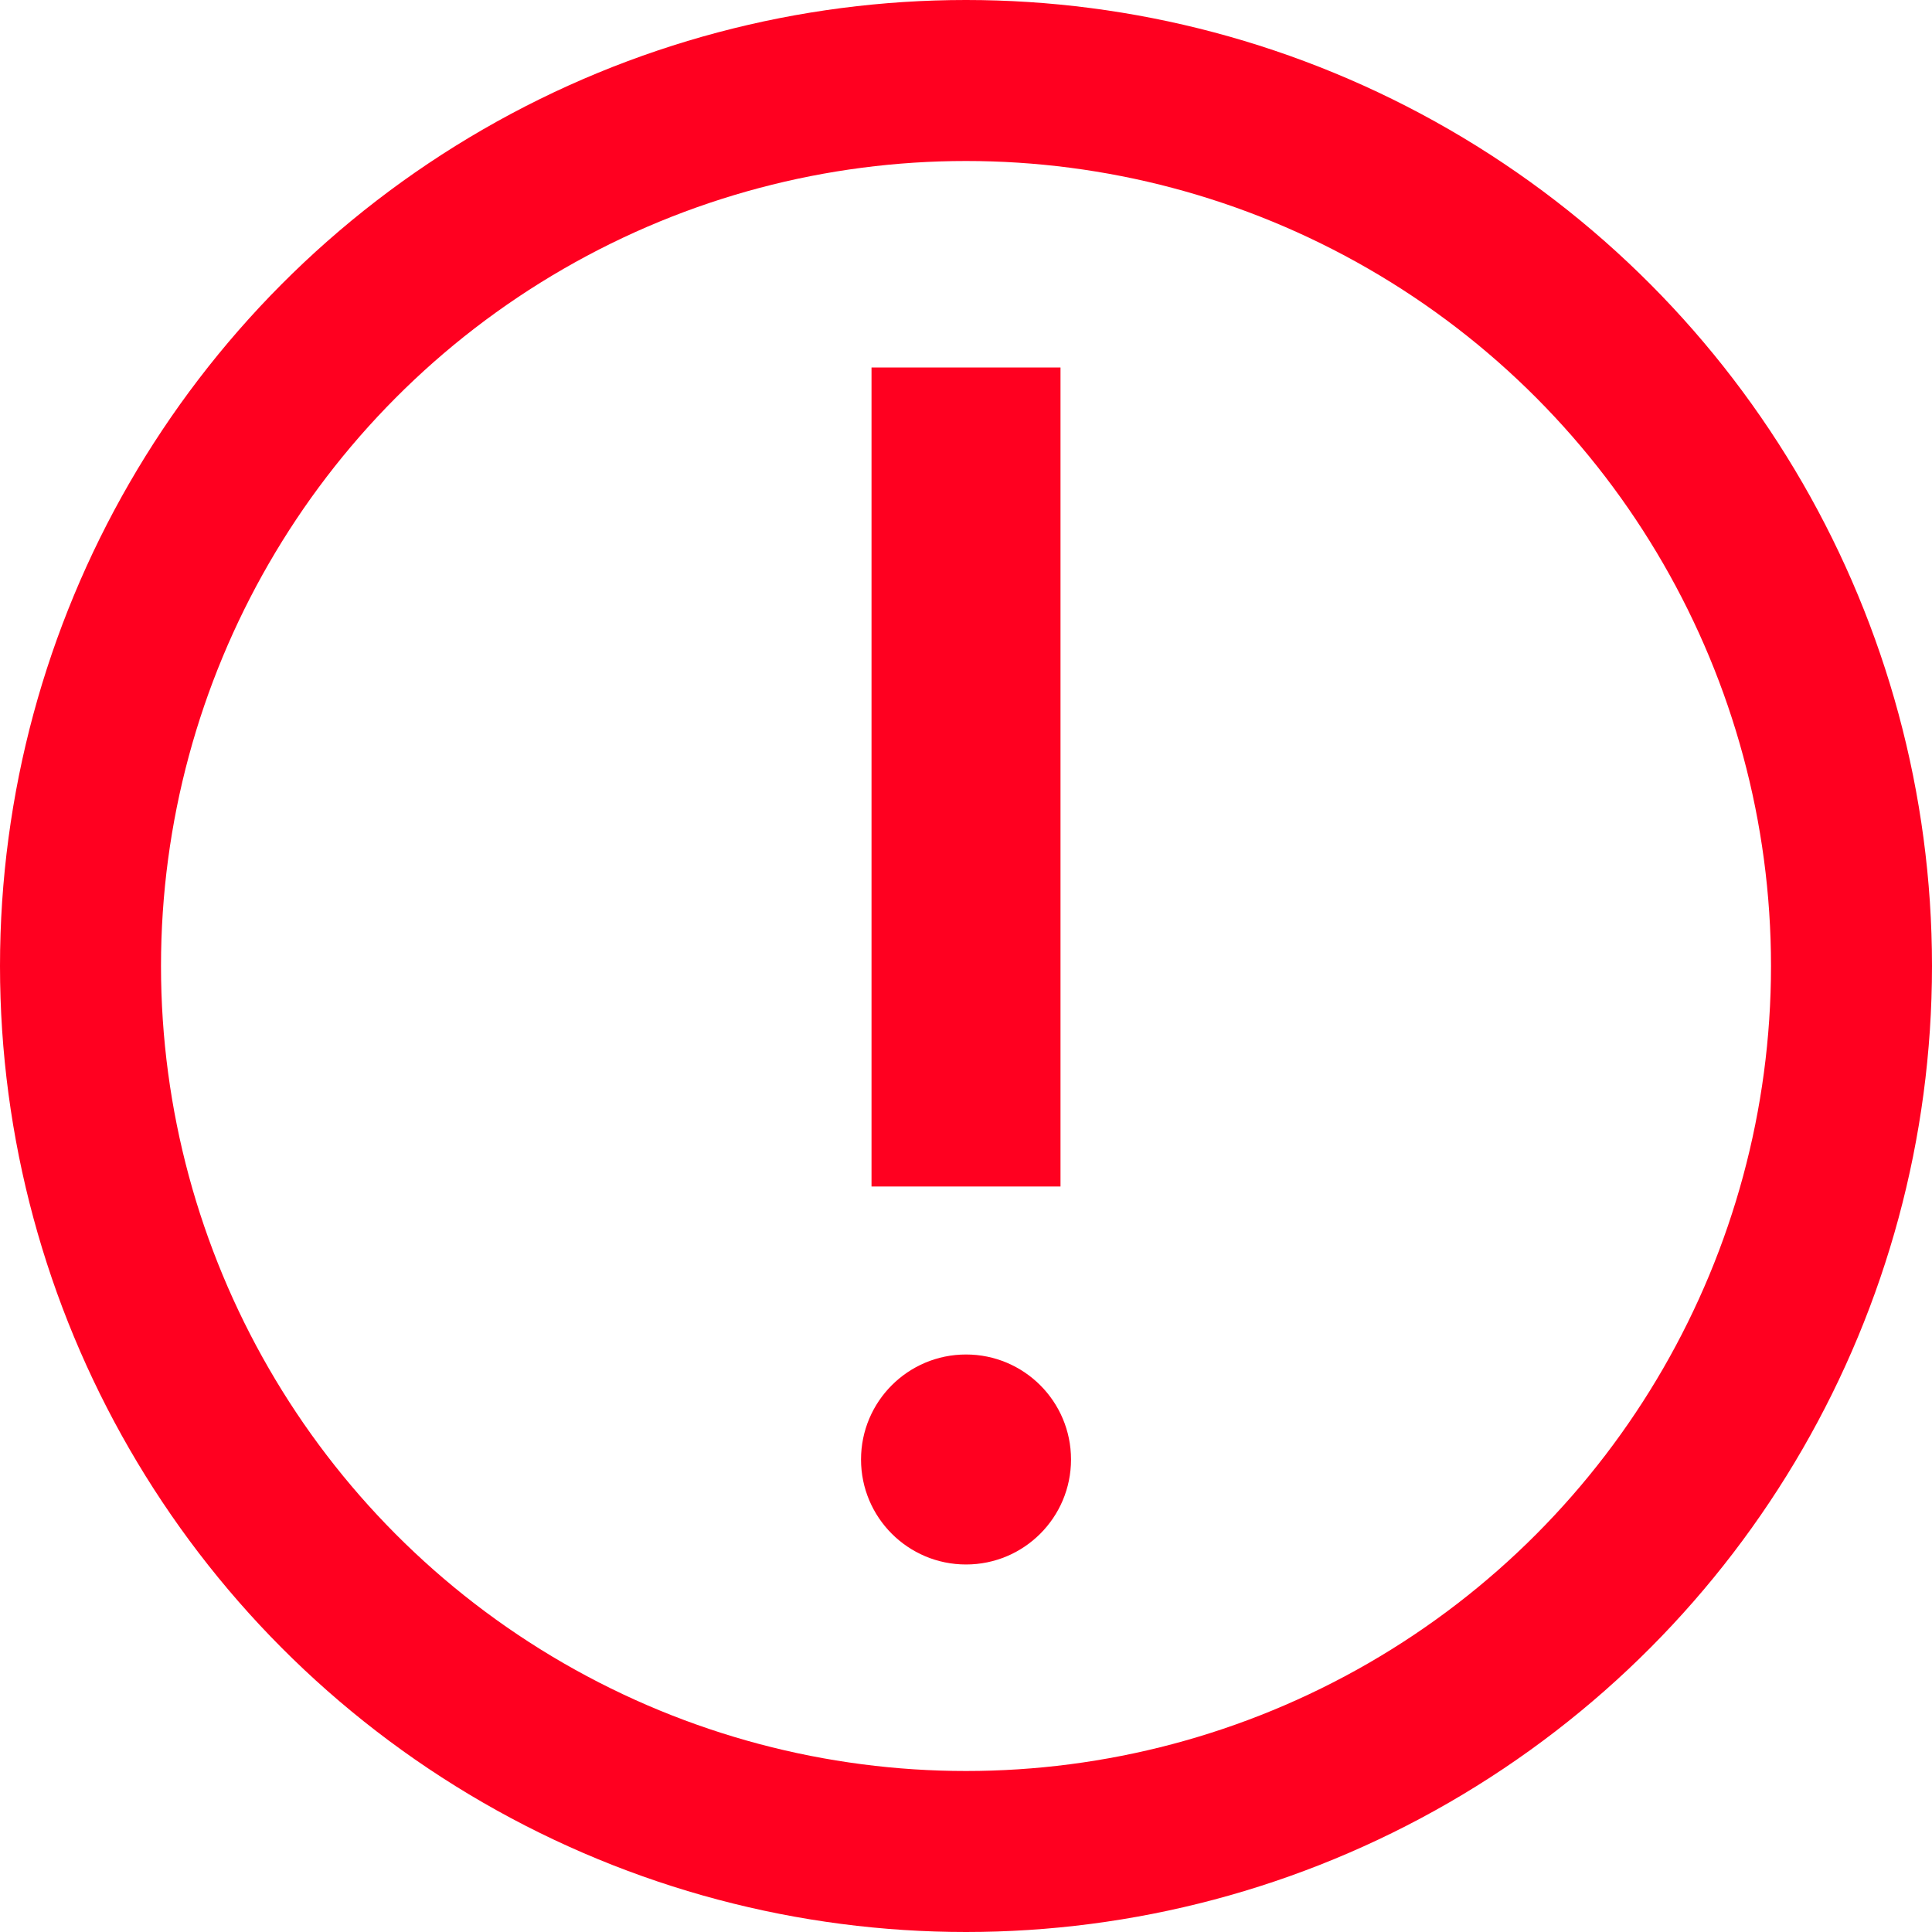 <svg width="84" height="84" viewBox="0 0 84 84" fill="none" xmlns="http://www.w3.org/2000/svg">
<circle cx="42" cy="42" r="38.5" stroke="#FF0020" stroke-width="7"/>
<rect x="37.892" y="15.978" width="8.217" height="35.609" fill="#FF0020"/>
<circle cx="42.001" cy="63.456" r="4.565" fill="#FF0020"/>
</svg>
